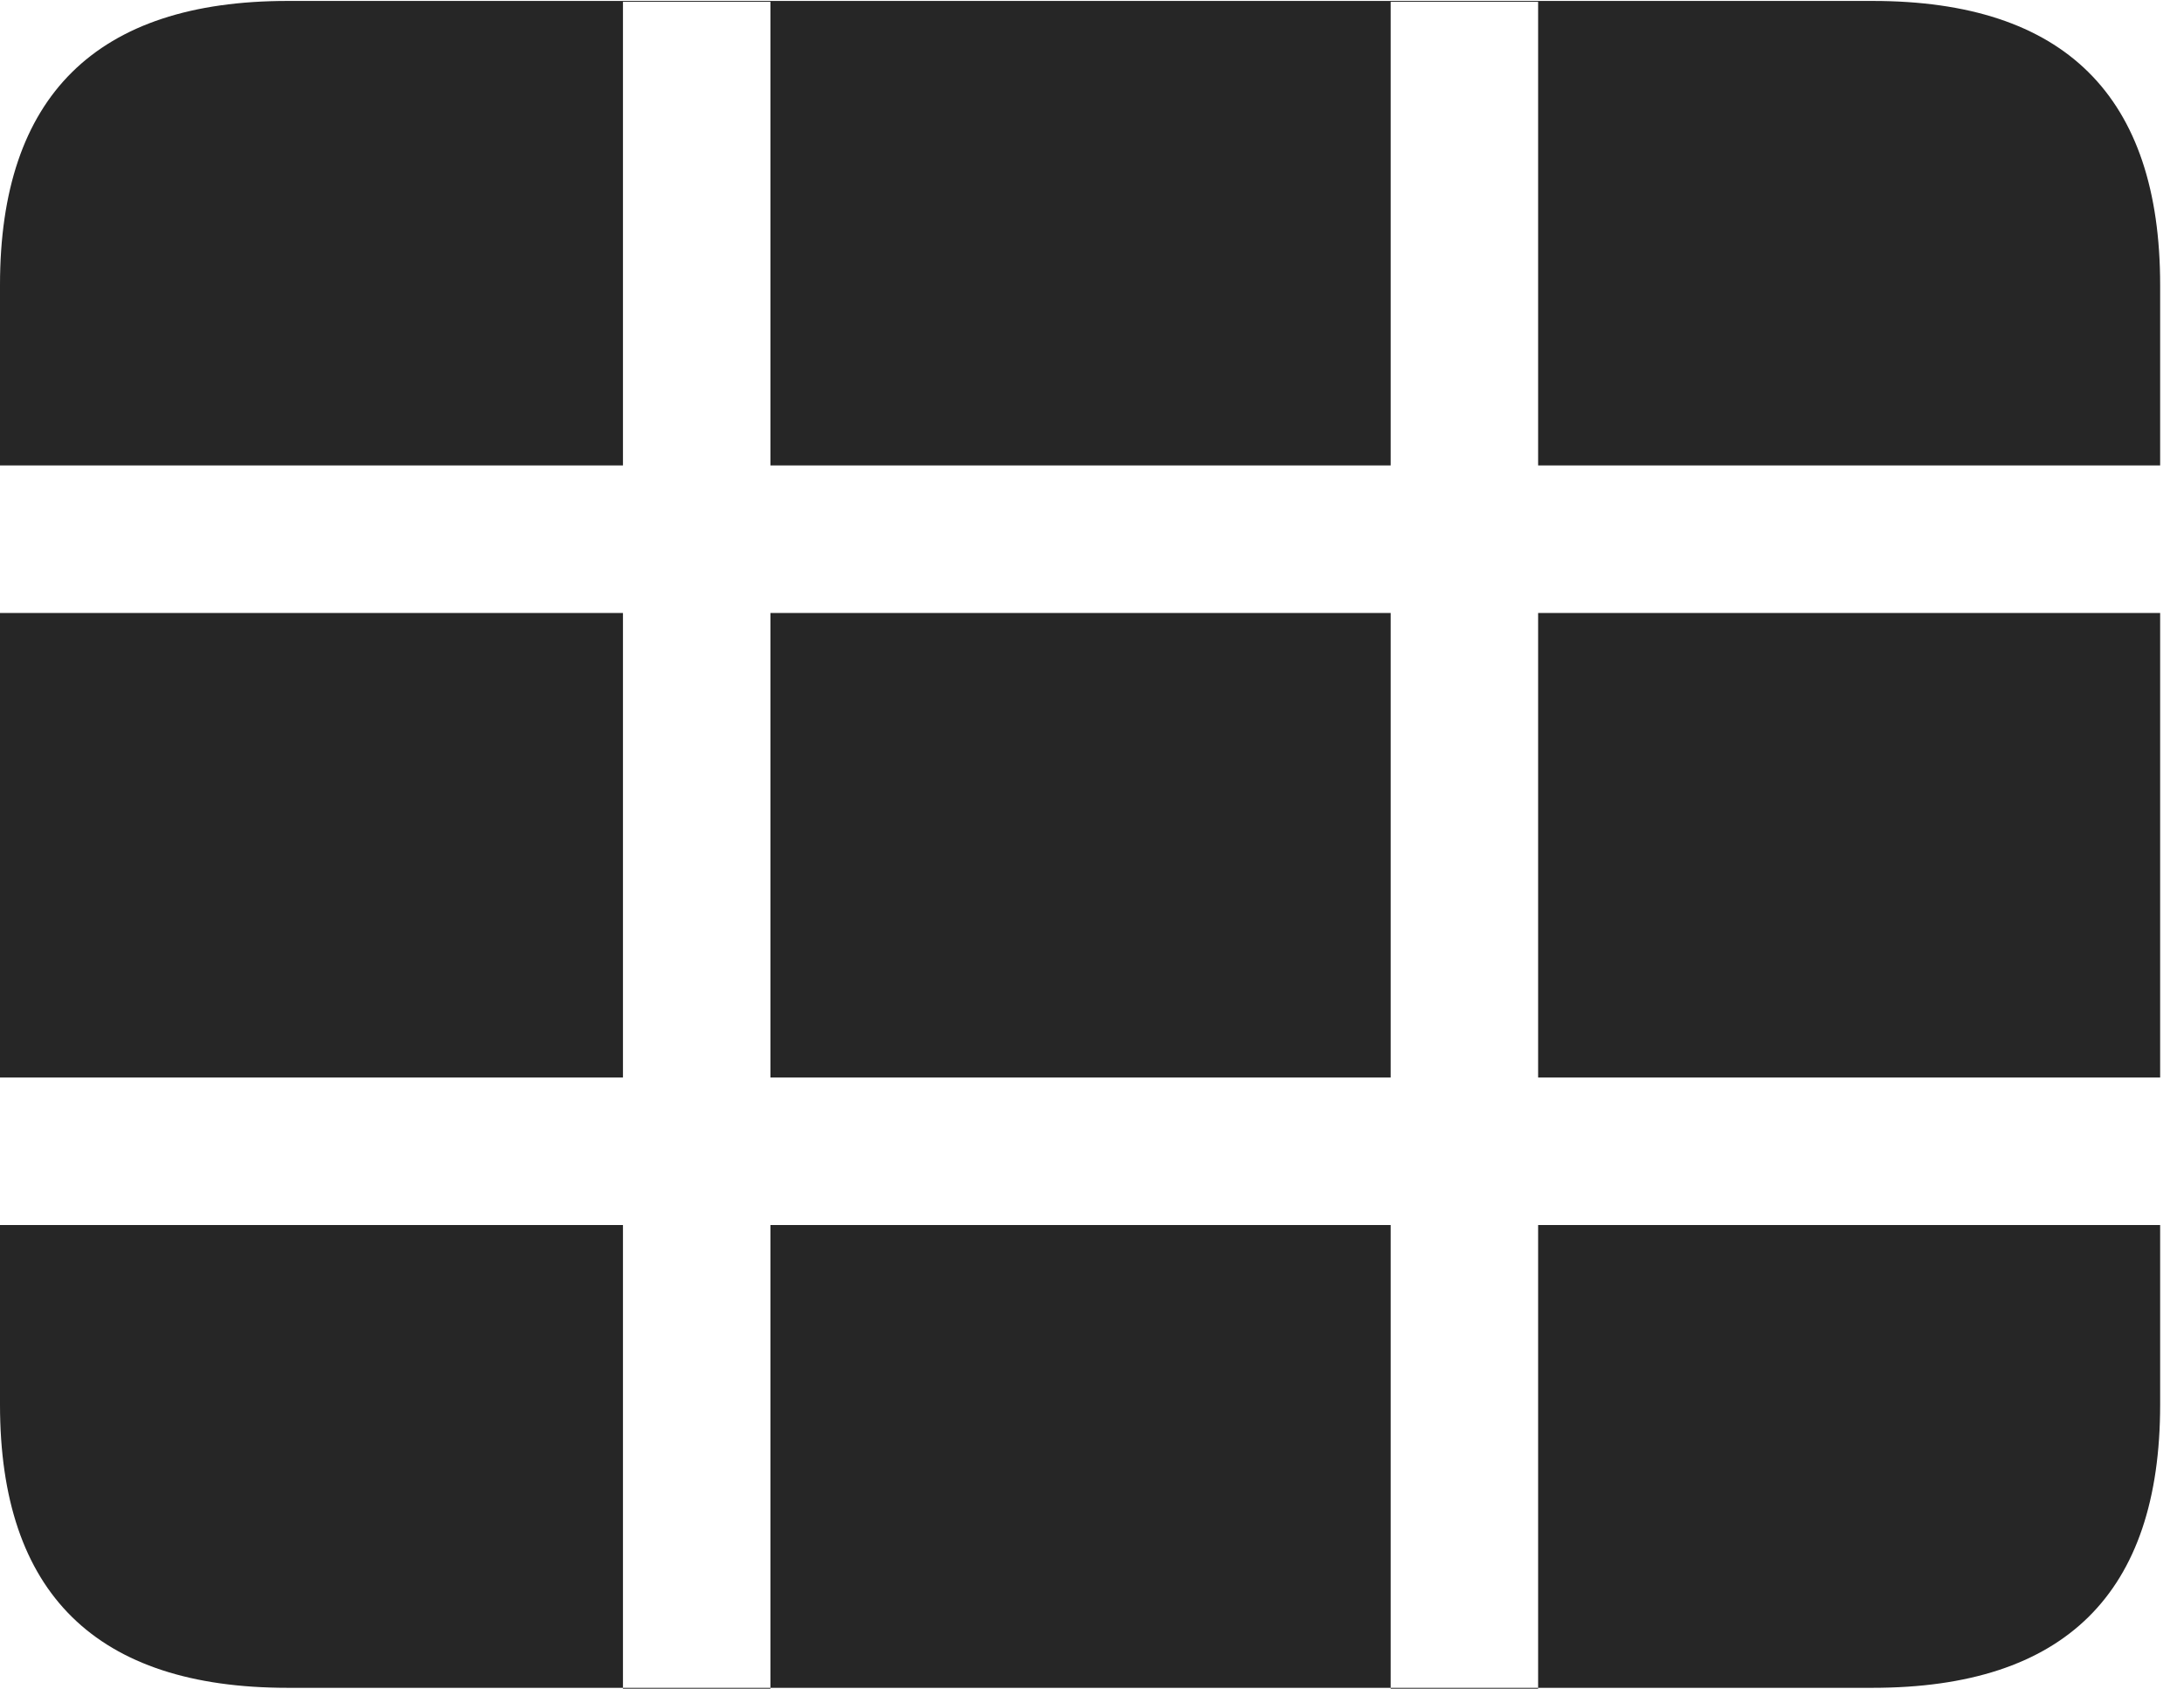 <?xml version="1.0" encoding="UTF-8"?>
<!--Generator: Apple Native CoreSVG 326-->
<!DOCTYPE svg
PUBLIC "-//W3C//DTD SVG 1.1//EN"
       "http://www.w3.org/Graphics/SVG/1.1/DTD/svg11.dtd">
<svg version="1.1" xmlns="http://www.w3.org/2000/svg" xmlns:xlink="http://www.w3.org/1999/xlink" viewBox="0 0 32.594 25.197">
 <g>
  <rect height="25.197" opacity="0" width="32.594" x="0" y="0"/>
  <path d="M0 18.279L0 16.078L9.297 16.078L9.297 9.146L0 9.146L0 6.945L9.297 6.945L9.297 0.027L11.498 0.027L11.498 6.945L20.754 6.945L20.754 0.027L22.955 0.027L22.955 6.945L32.238 6.945L32.238 9.146L22.955 9.146L22.955 16.078L32.238 16.078L32.238 18.279L22.955 18.279L22.955 25.197L20.754 25.197L20.754 18.279L11.498 18.279L11.498 25.197L9.297 25.197L9.297 18.279ZM11.498 16.078L20.754 16.078L20.754 9.146L11.498 9.146ZM4.293 25.184L27.945 25.184C30.816 25.184 32.238 23.775 32.238 20.959L32.238 4.252C32.238 1.436 30.816 0.014 27.945 0.014L4.293 0.014C1.436 0.014 0 1.436 0 4.252L0 20.959C0 23.775 1.436 25.184 4.293 25.184Z" fill="black" fill-opacity="0.85"/>
 </g>
</svg>

